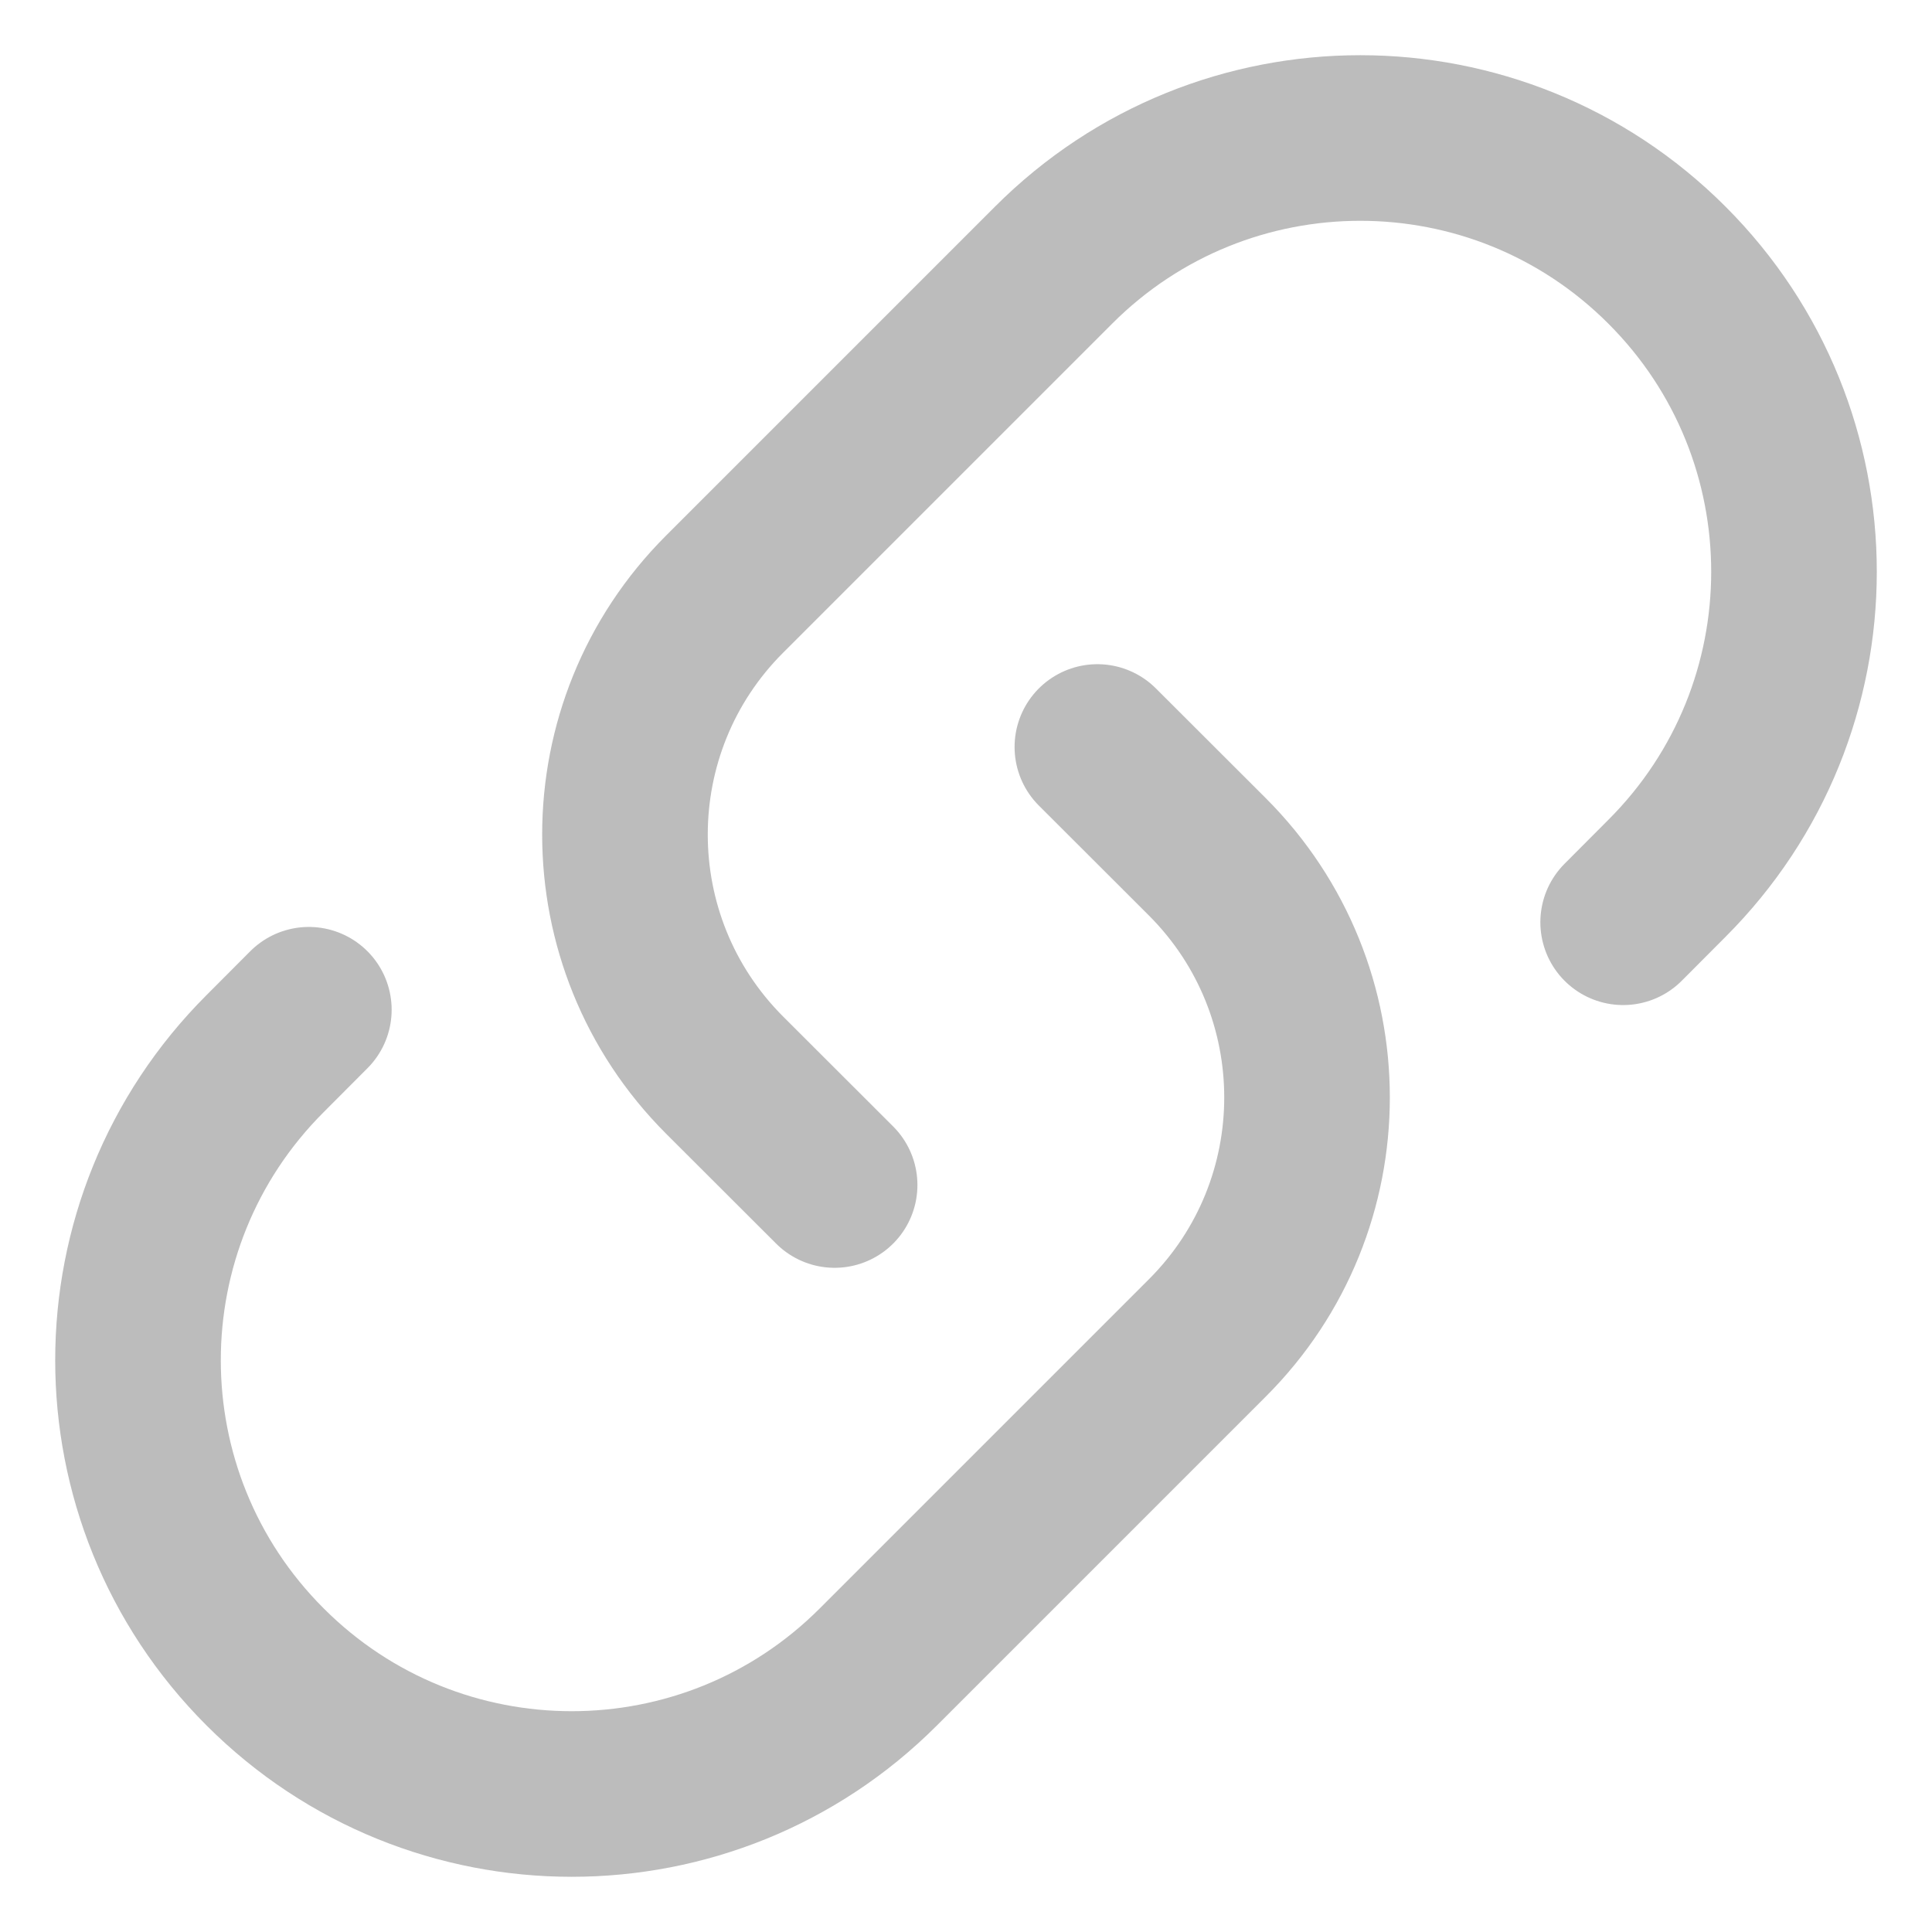 <svg width="14" height="14" viewBox="0 0 14 14" fill="none" xmlns="http://www.w3.org/2000/svg">
<path d="M11.762 6.683L12.079 6.365C13.307 5.138 13.307 3.148 12.079 1.921C10.852 0.693 8.862 0.693 7.635 1.921L5.251 4.305C4.288 5.267 4.288 6.828 5.251 7.791L6.048 8.587M2.238 7.317L1.921 7.635C0.693 8.862 0.693 10.852 1.921 12.079C3.148 13.307 5.138 13.307 6.365 12.079L8.749 9.695C9.712 8.733 9.712 7.172 8.749 6.209L7.952 5.413" stroke="#212121" stroke-opacity="0.3" stroke-width="1.2" stroke-linecap="round" stroke-linejoin="round"/>
</svg>
